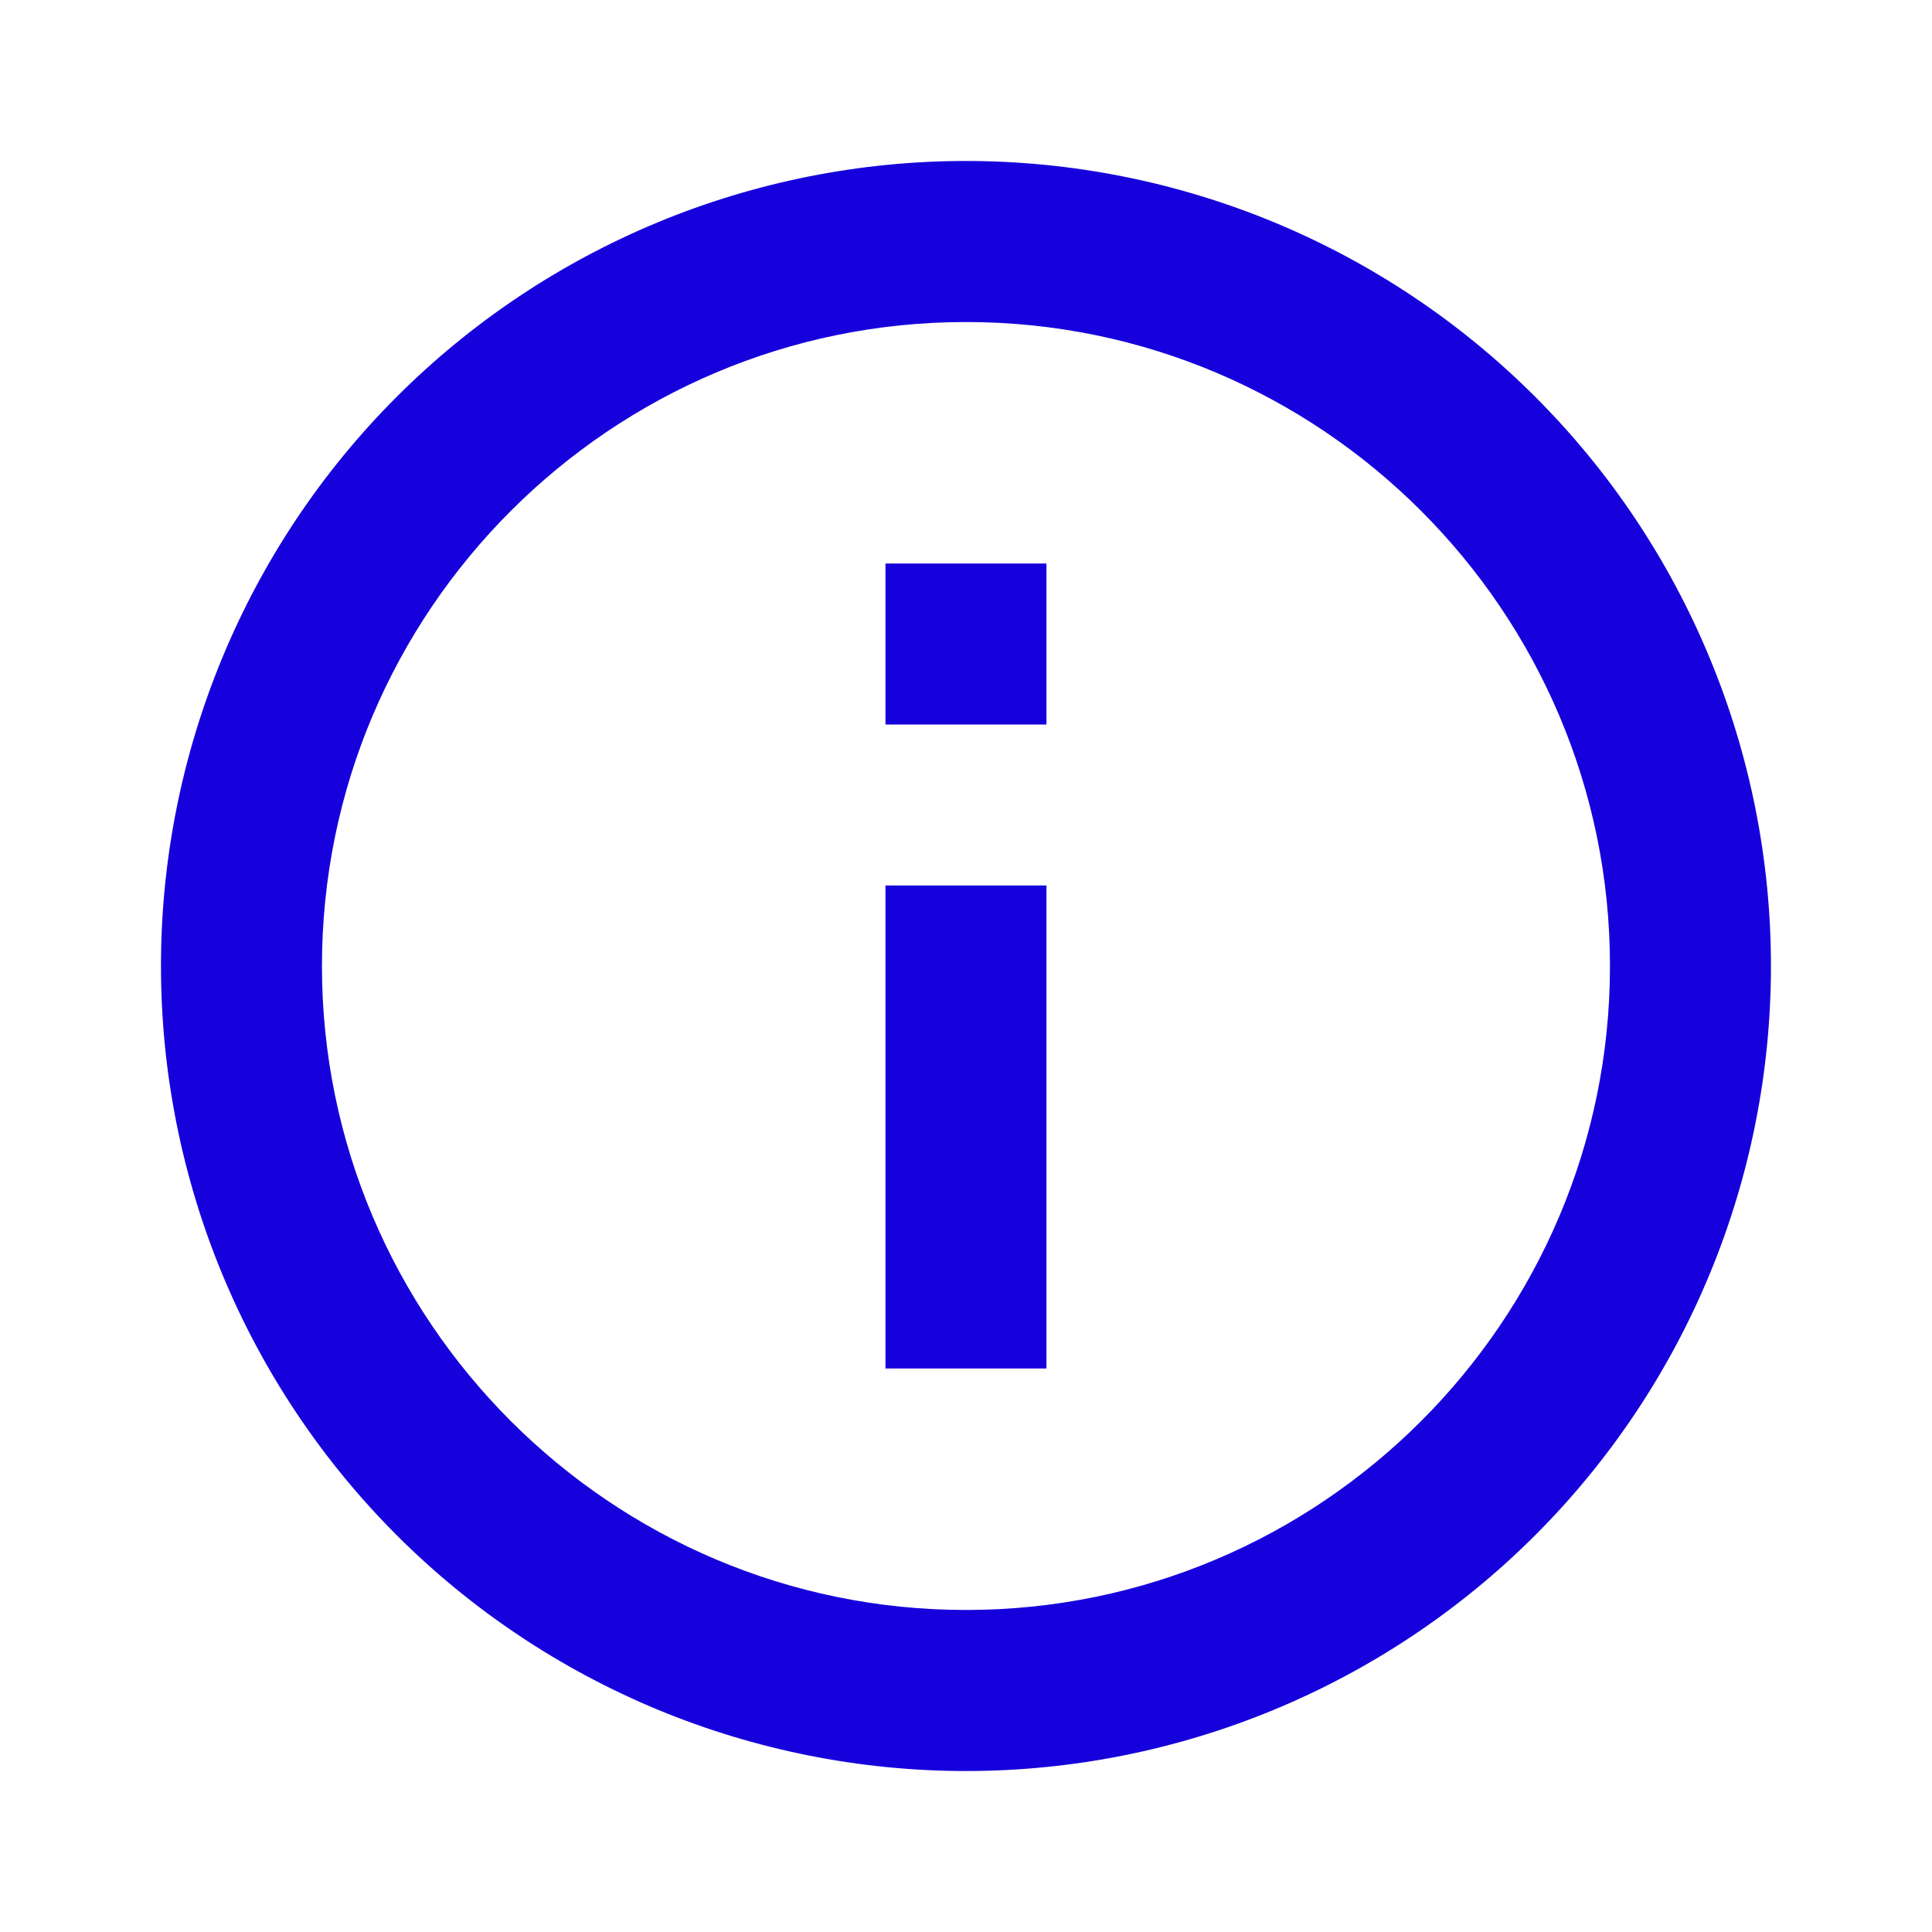 <svg width="25" height="25" viewBox="0 0 25 25" fill="none" xmlns="http://www.w3.org/2000/svg">
<path d="M11.458 9.375H13.541V7.292H11.458M12.5 20.833C7.906 20.833 4.166 17.094 4.166 12.5C4.166 7.906 7.906 4.167 12.5 4.167C17.093 4.167 20.833 7.906 20.833 12.5C20.833 17.094 17.093 20.833 12.5 20.833ZM12.5 2.083C11.132 2.083 9.777 2.353 8.513 2.876C7.25 3.4 6.101 4.167 5.134 5.134C3.18 7.088 2.083 9.737 2.083 12.5C2.083 15.263 3.18 17.912 5.134 19.866C6.101 20.833 7.25 21.6 8.513 22.124C9.777 22.647 11.132 22.917 12.5 22.917C15.262 22.917 17.912 21.819 19.865 19.866C21.819 17.912 22.916 15.263 22.916 12.5C22.916 11.132 22.647 9.777 22.123 8.514C21.6 7.25 20.833 6.101 19.865 5.134C18.898 4.167 17.75 3.4 16.486 2.876C15.222 2.353 13.868 2.083 12.5 2.083ZM11.458 17.708H13.541V11.458H11.458V17.708Z" fill="#1600DB"/>
</svg>
